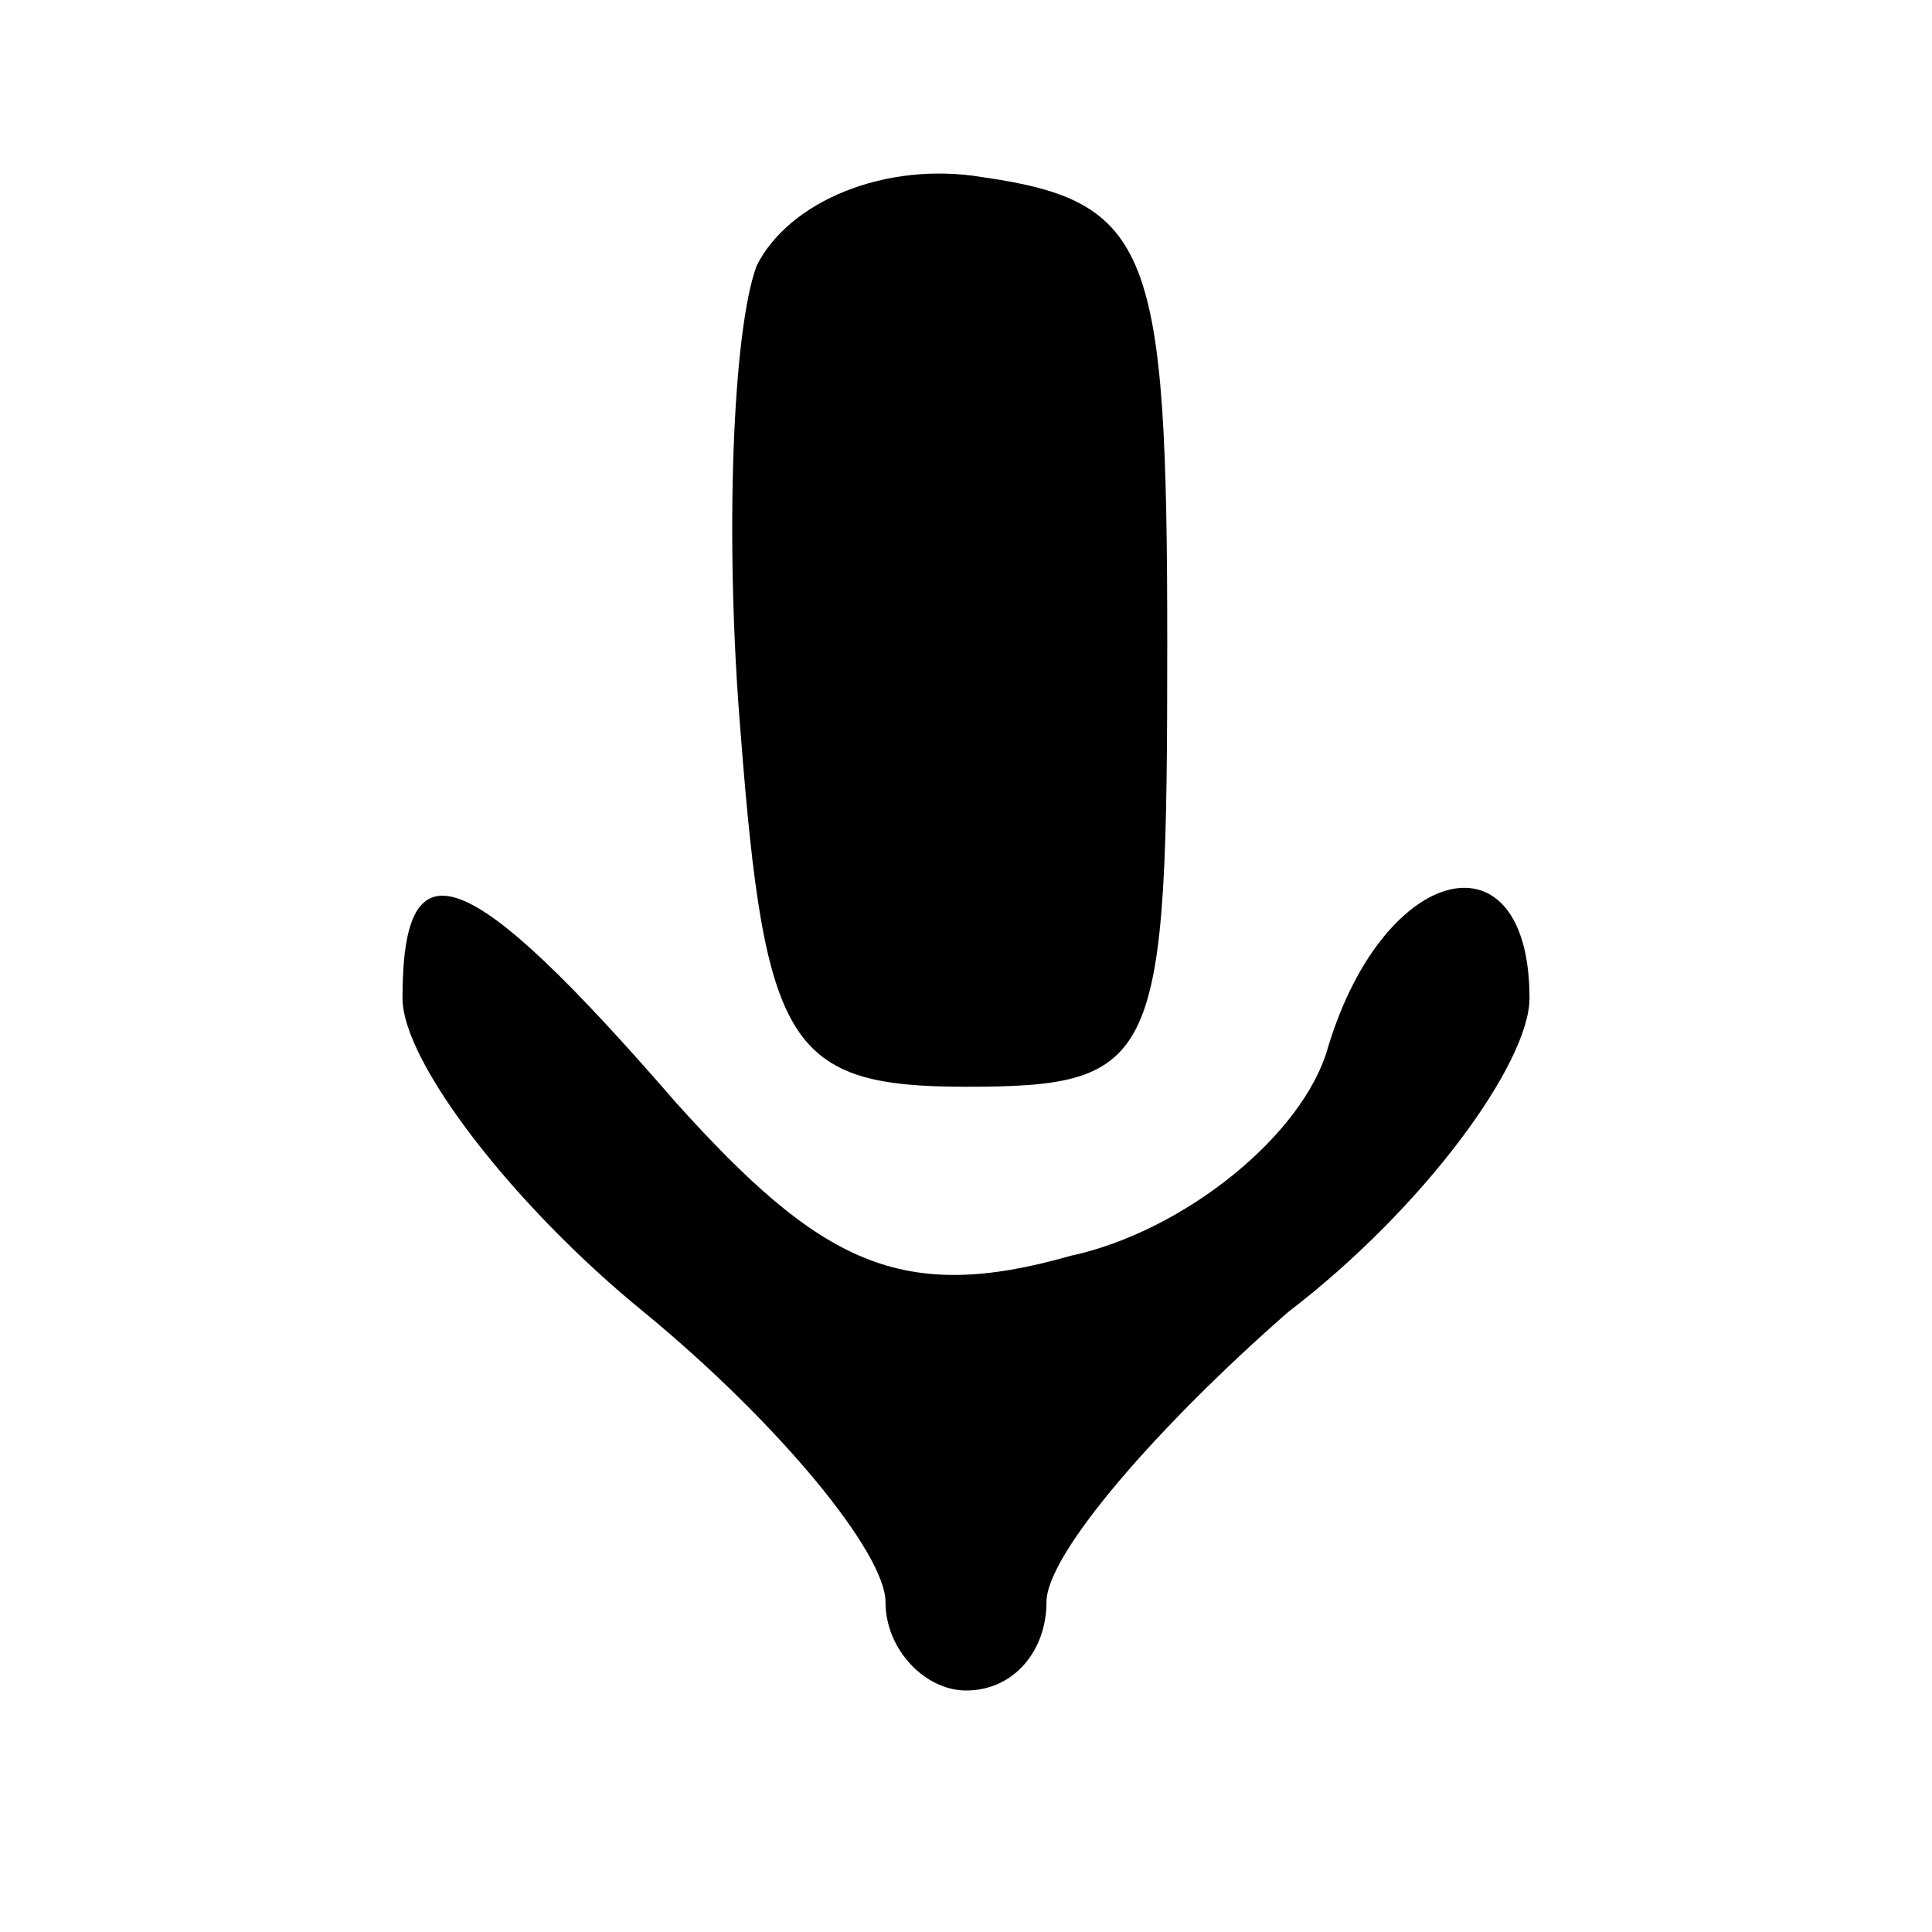 <?xml version="1.0" standalone="no"?>
<!DOCTYPE svg PUBLIC "-//W3C//DTD SVG 20010904//EN"
 "http://www.w3.org/TR/2001/REC-SVG-20010904/DTD/svg10.dtd">
<svg version="1.0" xmlns="http://www.w3.org/2000/svg"
 width="24pt" height="24pt" viewBox="0 0 24 24"
 preserveAspectRatio="xMidYMid meet">

<g transform="translate(0,24) scale(0.1,-0.1)"
fill="#000000" stroke="none">
<path d="M94 207 c-3 -8 -4 -34 -2 -58 3 -39 6 -44 28 -44 24 0 25 3 25 55 0
49 -2 55 -23 58 -12 2 -24 -3 -28 -11z"/>
<path d="M50 116 c0 -8 14 -26 30 -39 17 -14 30 -30 30 -36 0 -6 5 -11 10 -11
6 0 10 5 10 11 0 6 14 22 30 36 17 13 30 31 30 39 0 21 -18 17 -25 -6 -3 -11
-18 -23 -32 -26 -21 -6 -31 -1 -49 19 -26 30 -34 33 -34 13z"/>
</g>
</svg>
